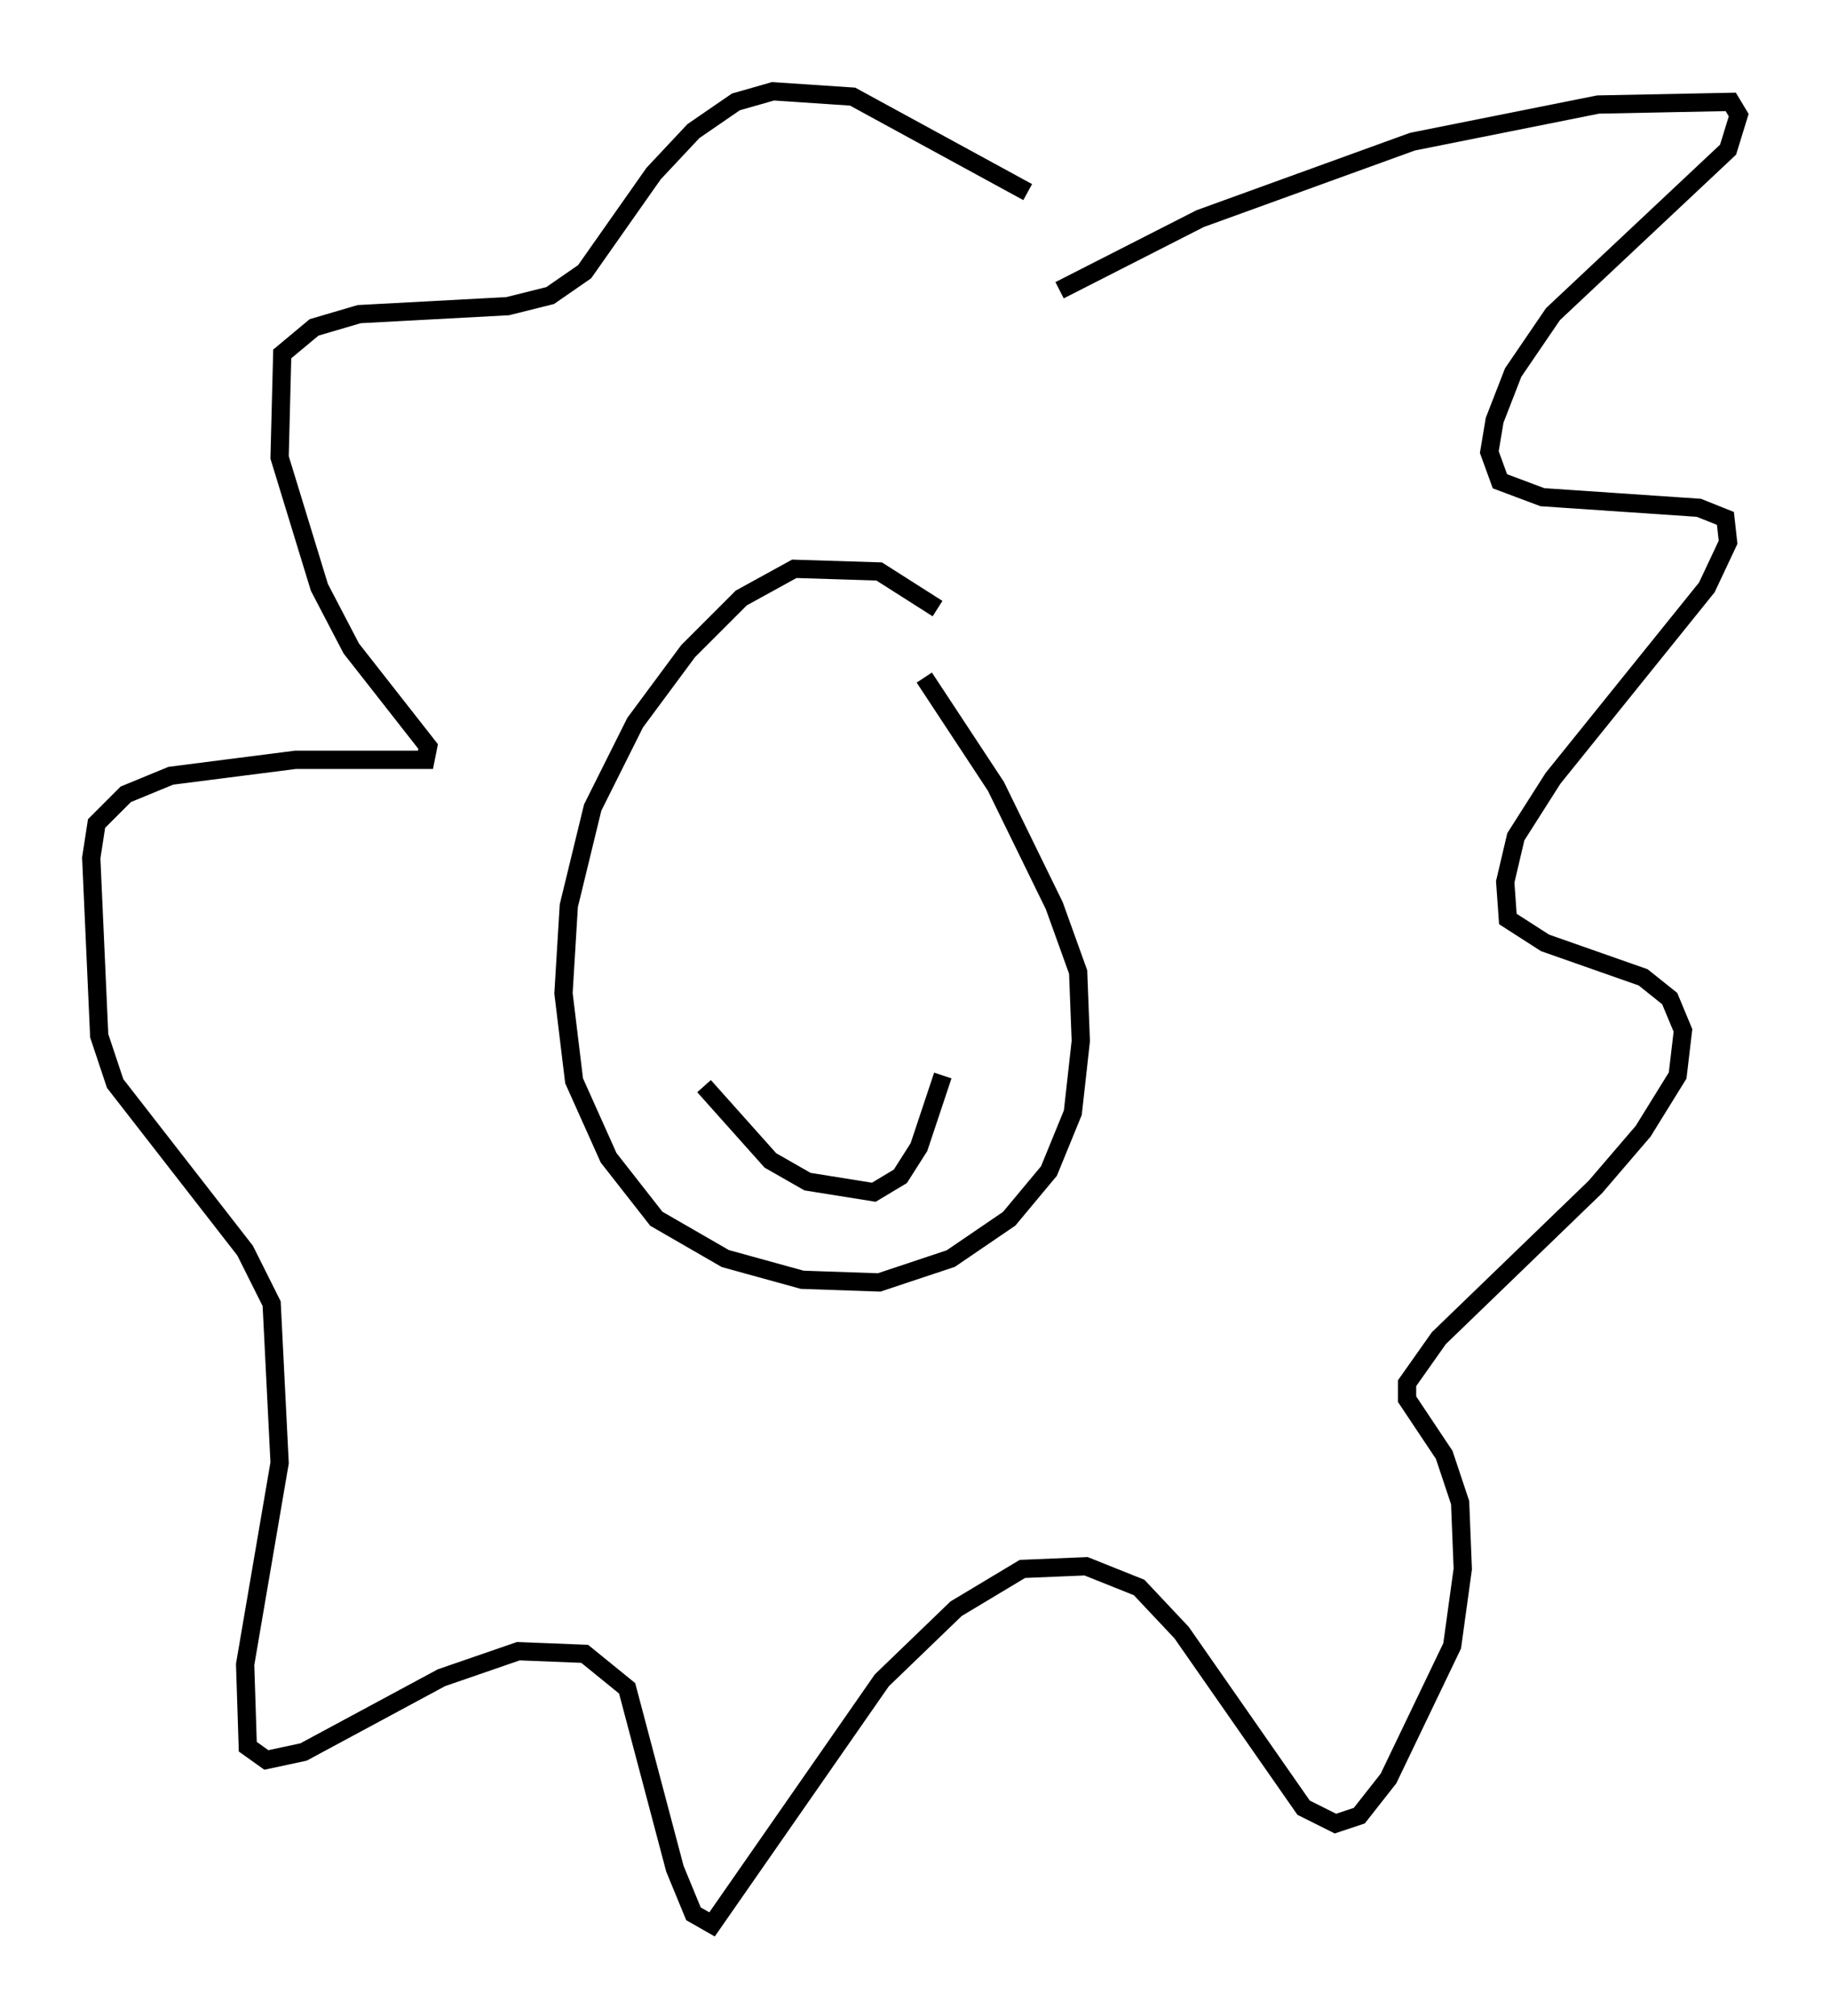 <?xml version="1.0" encoding="utf-8" ?>
<svg baseProfile="full" height="110.369" version="1.1" width="100.201" xmlns="http://www.w3.org/2000/svg" xmlns:ev="http://www.w3.org/2001/xml-events" xmlns:xlink="http://www.w3.org/1999/xlink"><defs /><rect fill="white" height="110.369" width="100.201" x="0" y="0" /><path d="M52.788, 36.519 m-1.453, -3.196 l-3.196, -2.034 -4.648, -0.145 l-2.905, 1.598 -2.905, 2.905 l-2.905, 3.922 -2.324, 4.648 l-1.307, 5.374 -0.291, 4.793 l0.581, 4.793 1.888, 4.212 l2.615, 3.341 3.777, 2.179 l4.212, 1.162 4.212, 0.145 l3.922, -1.307 3.196, -2.179 l2.179, -2.615 1.307, -3.196 l0.436, -3.922 -0.145, -3.777 l-1.307, -3.631 -3.196, -6.536 l-3.922, -5.955 m7.408, -21.207 l7.698, -3.922 11.62, -4.212 l10.168, -2.034 7.263, -0.145 l0.436, 0.726 -0.581, 1.888 l-9.587, 9.006 -2.179, 3.196 l-1.017, 2.615 -0.291, 1.743 l0.581, 1.598 2.324, 0.872 l8.57, 0.581 1.453, 0.581 l0.145, 1.307 -1.162, 2.469 l-8.425, 10.458 -2.034, 3.196 l-0.581, 2.469 0.145, 2.034 l2.034, 1.307 5.374, 1.888 l1.453, 1.162 0.726, 1.743 l-0.291, 2.469 -1.888, 3.05 l-2.615, 3.05 -8.57, 8.279 l-1.743, 2.469 0.0, 0.872 l2.034, 3.05 0.872, 2.615 l0.145, 3.631 -0.581, 4.212 l-3.486, 7.263 -1.598, 2.034 l-1.307, 0.436 -1.743, -0.872 l-6.682, -9.587 -2.324, -2.469 l-2.905, -1.162 -3.486, 0.145 l-3.631, 2.179 -4.067, 3.922 l-9.296, 13.363 -1.017, -0.581 l-1.017, -2.469 -2.615, -9.877 l-2.324, -1.888 -3.631, -0.145 l-4.212, 1.453 -7.553, 4.067 l-2.034, 0.436 -1.017, -0.726 l-0.145, -4.503 1.888, -11.039 l-0.436, -8.715 -1.453, -2.905 l-7.117, -9.151 -0.872, -2.615 l-0.436, -9.732 0.291, -1.888 l1.598, -1.598 2.469, -1.017 l6.827, -0.872 7.117, 0.0 l0.145, -0.726 -4.212, -5.374 l-1.743, -3.341 -2.179, -7.117 l0.145, -5.665 1.743, -1.453 l2.469, -0.726 8.134, -0.436 l2.324, -0.581 1.888, -1.307 l3.777, -5.374 2.179, -2.324 l2.324, -1.598 2.034, -0.581 l4.358, 0.291 9.587, 5.229 m-17.721, 48.95 l3.631, 4.067 2.034, 1.162 l3.631, 0.581 1.453, -0.872 l1.017, -1.598 1.307, -3.922 m-10.168, -8.134 l0.0, 0.0 m6.246, -1.307 l0.0, 0.0 m-7.698, -0.581 l0.0, 0.0 m9.877, 0.0 " fill="none" stroke="black" stroke-width="1" /></svg>